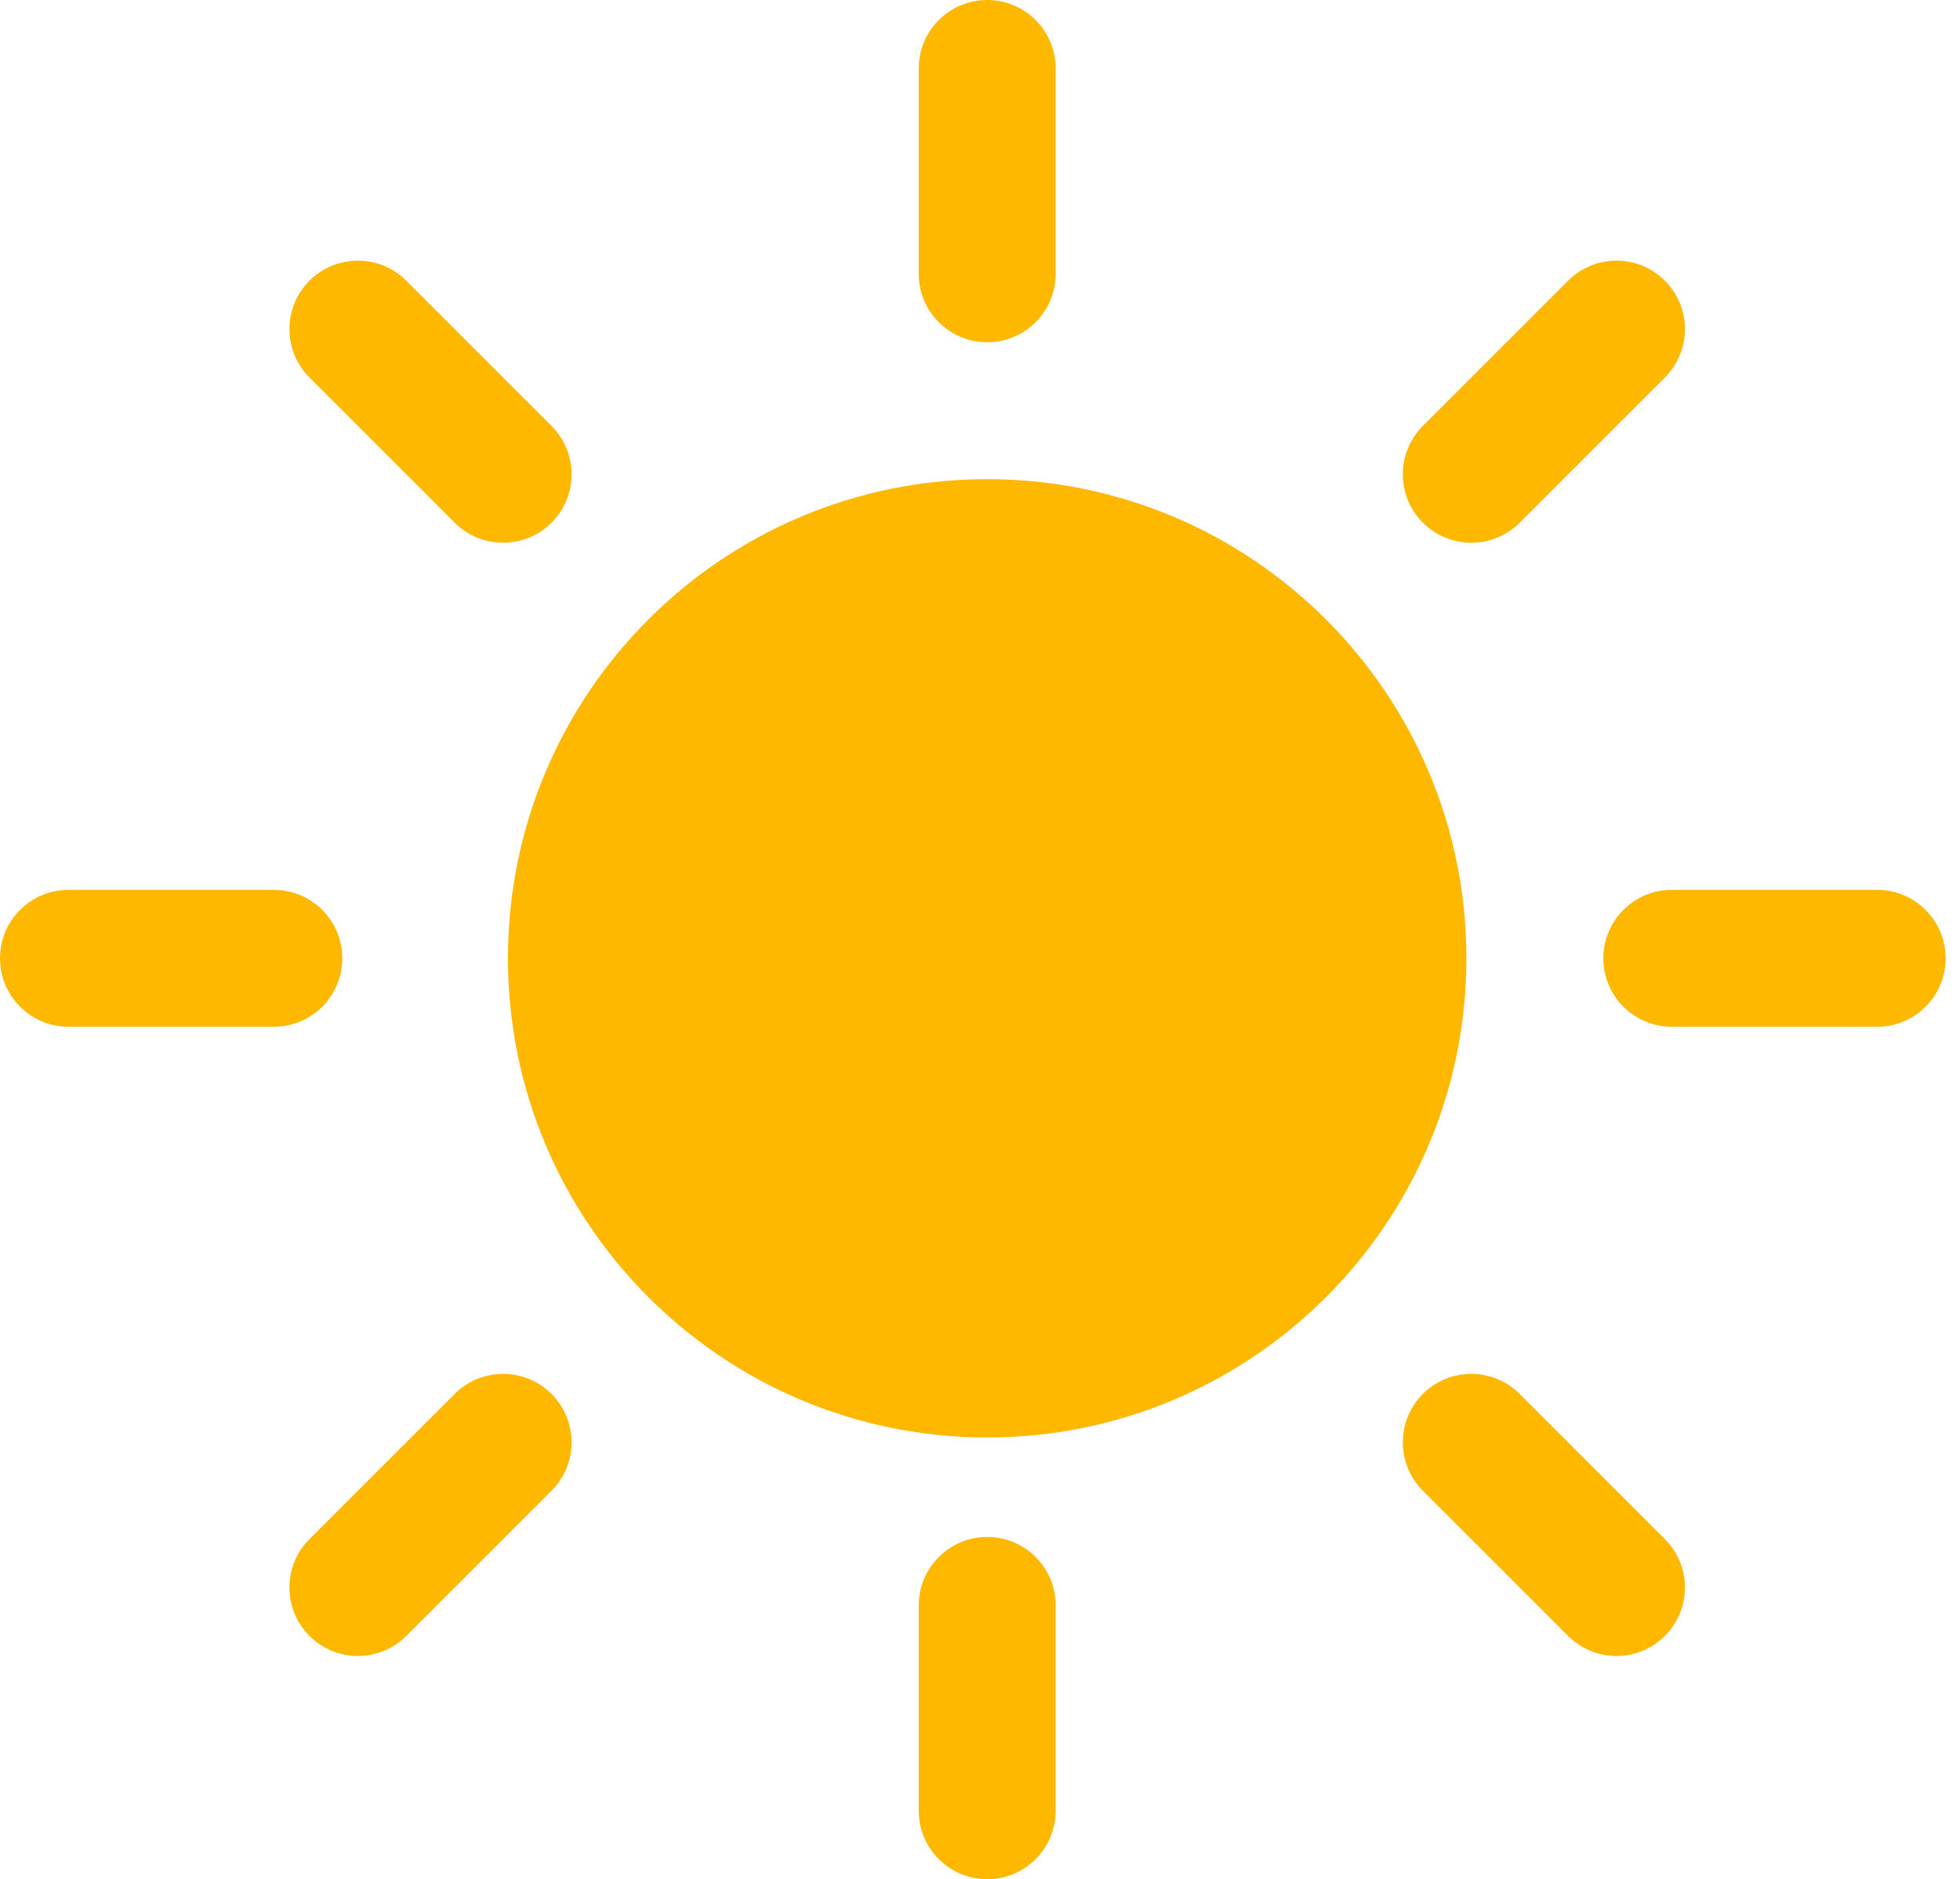 <svg width="73" height="70" viewBox="0 0 73 70" fill="none" xmlns="http://www.w3.org/2000/svg">
<path d="M54.616 35.697C54.616 45.554 46.625 53.545 36.768 53.545C26.91 53.545 18.919 45.554 18.919 35.697C18.919 25.84 26.91 17.849 36.768 17.849C46.625 17.849 54.616 25.84 54.616 35.697Z" fill="#FFB800"/>
<path d="M34.218 2.55C34.218 1.142 35.36 0 36.768 0C38.176 0 39.318 1.142 39.318 2.55V10.199C39.318 11.607 38.176 12.749 36.768 12.749C35.36 12.749 34.218 11.607 34.218 10.199V2.55Z" fill="#FFB800"/>
<path d="M34.218 59.801C34.218 58.393 35.36 57.251 36.768 57.251C38.176 57.251 39.318 58.393 39.318 59.801V67.45C39.318 68.858 38.176 70 36.768 70C35.36 70 34.218 68.858 34.218 67.45V59.801Z" fill="#FFB800"/>
<path d="M69.915 33.147C71.323 33.147 72.465 34.289 72.465 35.697C72.465 37.105 71.323 38.247 69.915 38.247H62.266C60.857 38.247 59.716 37.105 59.716 35.697C59.716 34.289 60.857 33.147 62.266 33.147H69.915Z" fill="#FFB800"/>
<path d="M10.199 33.147C11.607 33.147 12.749 34.289 12.749 35.697C12.749 37.105 11.607 38.247 10.199 38.247H2.55C1.142 38.247 -6.15544e-08 37.105 0 35.697C6.15544e-08 34.289 1.142 33.147 2.55 33.147H10.199Z" fill="#FFB800"/>
<path d="M11.526 14.061C10.531 13.066 10.531 11.451 11.526 10.455C12.522 9.46 14.137 9.46 15.132 10.455L20.541 15.864C21.537 16.86 21.537 18.474 20.541 19.47C19.546 20.466 17.931 20.466 16.935 19.47L11.526 14.061Z" fill="#FFB800"/>
<path d="M52.994 55.529C51.999 54.534 51.999 52.919 52.994 51.924C53.99 50.928 55.605 50.928 56.6 51.924L62.009 57.332C63.005 58.328 63.005 59.943 62.009 60.938C61.013 61.934 59.399 61.934 58.403 60.938L52.994 55.529Z" fill="#FFB800"/>
<path d="M58.403 10.456C59.399 9.46 61.014 9.46 62.009 10.456C63.005 11.451 63.005 13.066 62.009 14.061L56.6 19.47C55.605 20.466 53.99 20.466 52.995 19.47C51.999 18.475 51.999 16.86 52.995 15.864L58.403 10.456Z" fill="#FFB800"/>
<path d="M16.935 51.923C17.931 50.928 19.545 50.928 20.541 51.923C21.537 52.919 21.537 54.534 20.541 55.529L15.132 60.938C14.136 61.934 12.522 61.934 11.526 60.938C10.531 59.943 10.531 58.328 11.526 57.332L16.935 51.923Z" fill="#FFB800"/>
</svg>
